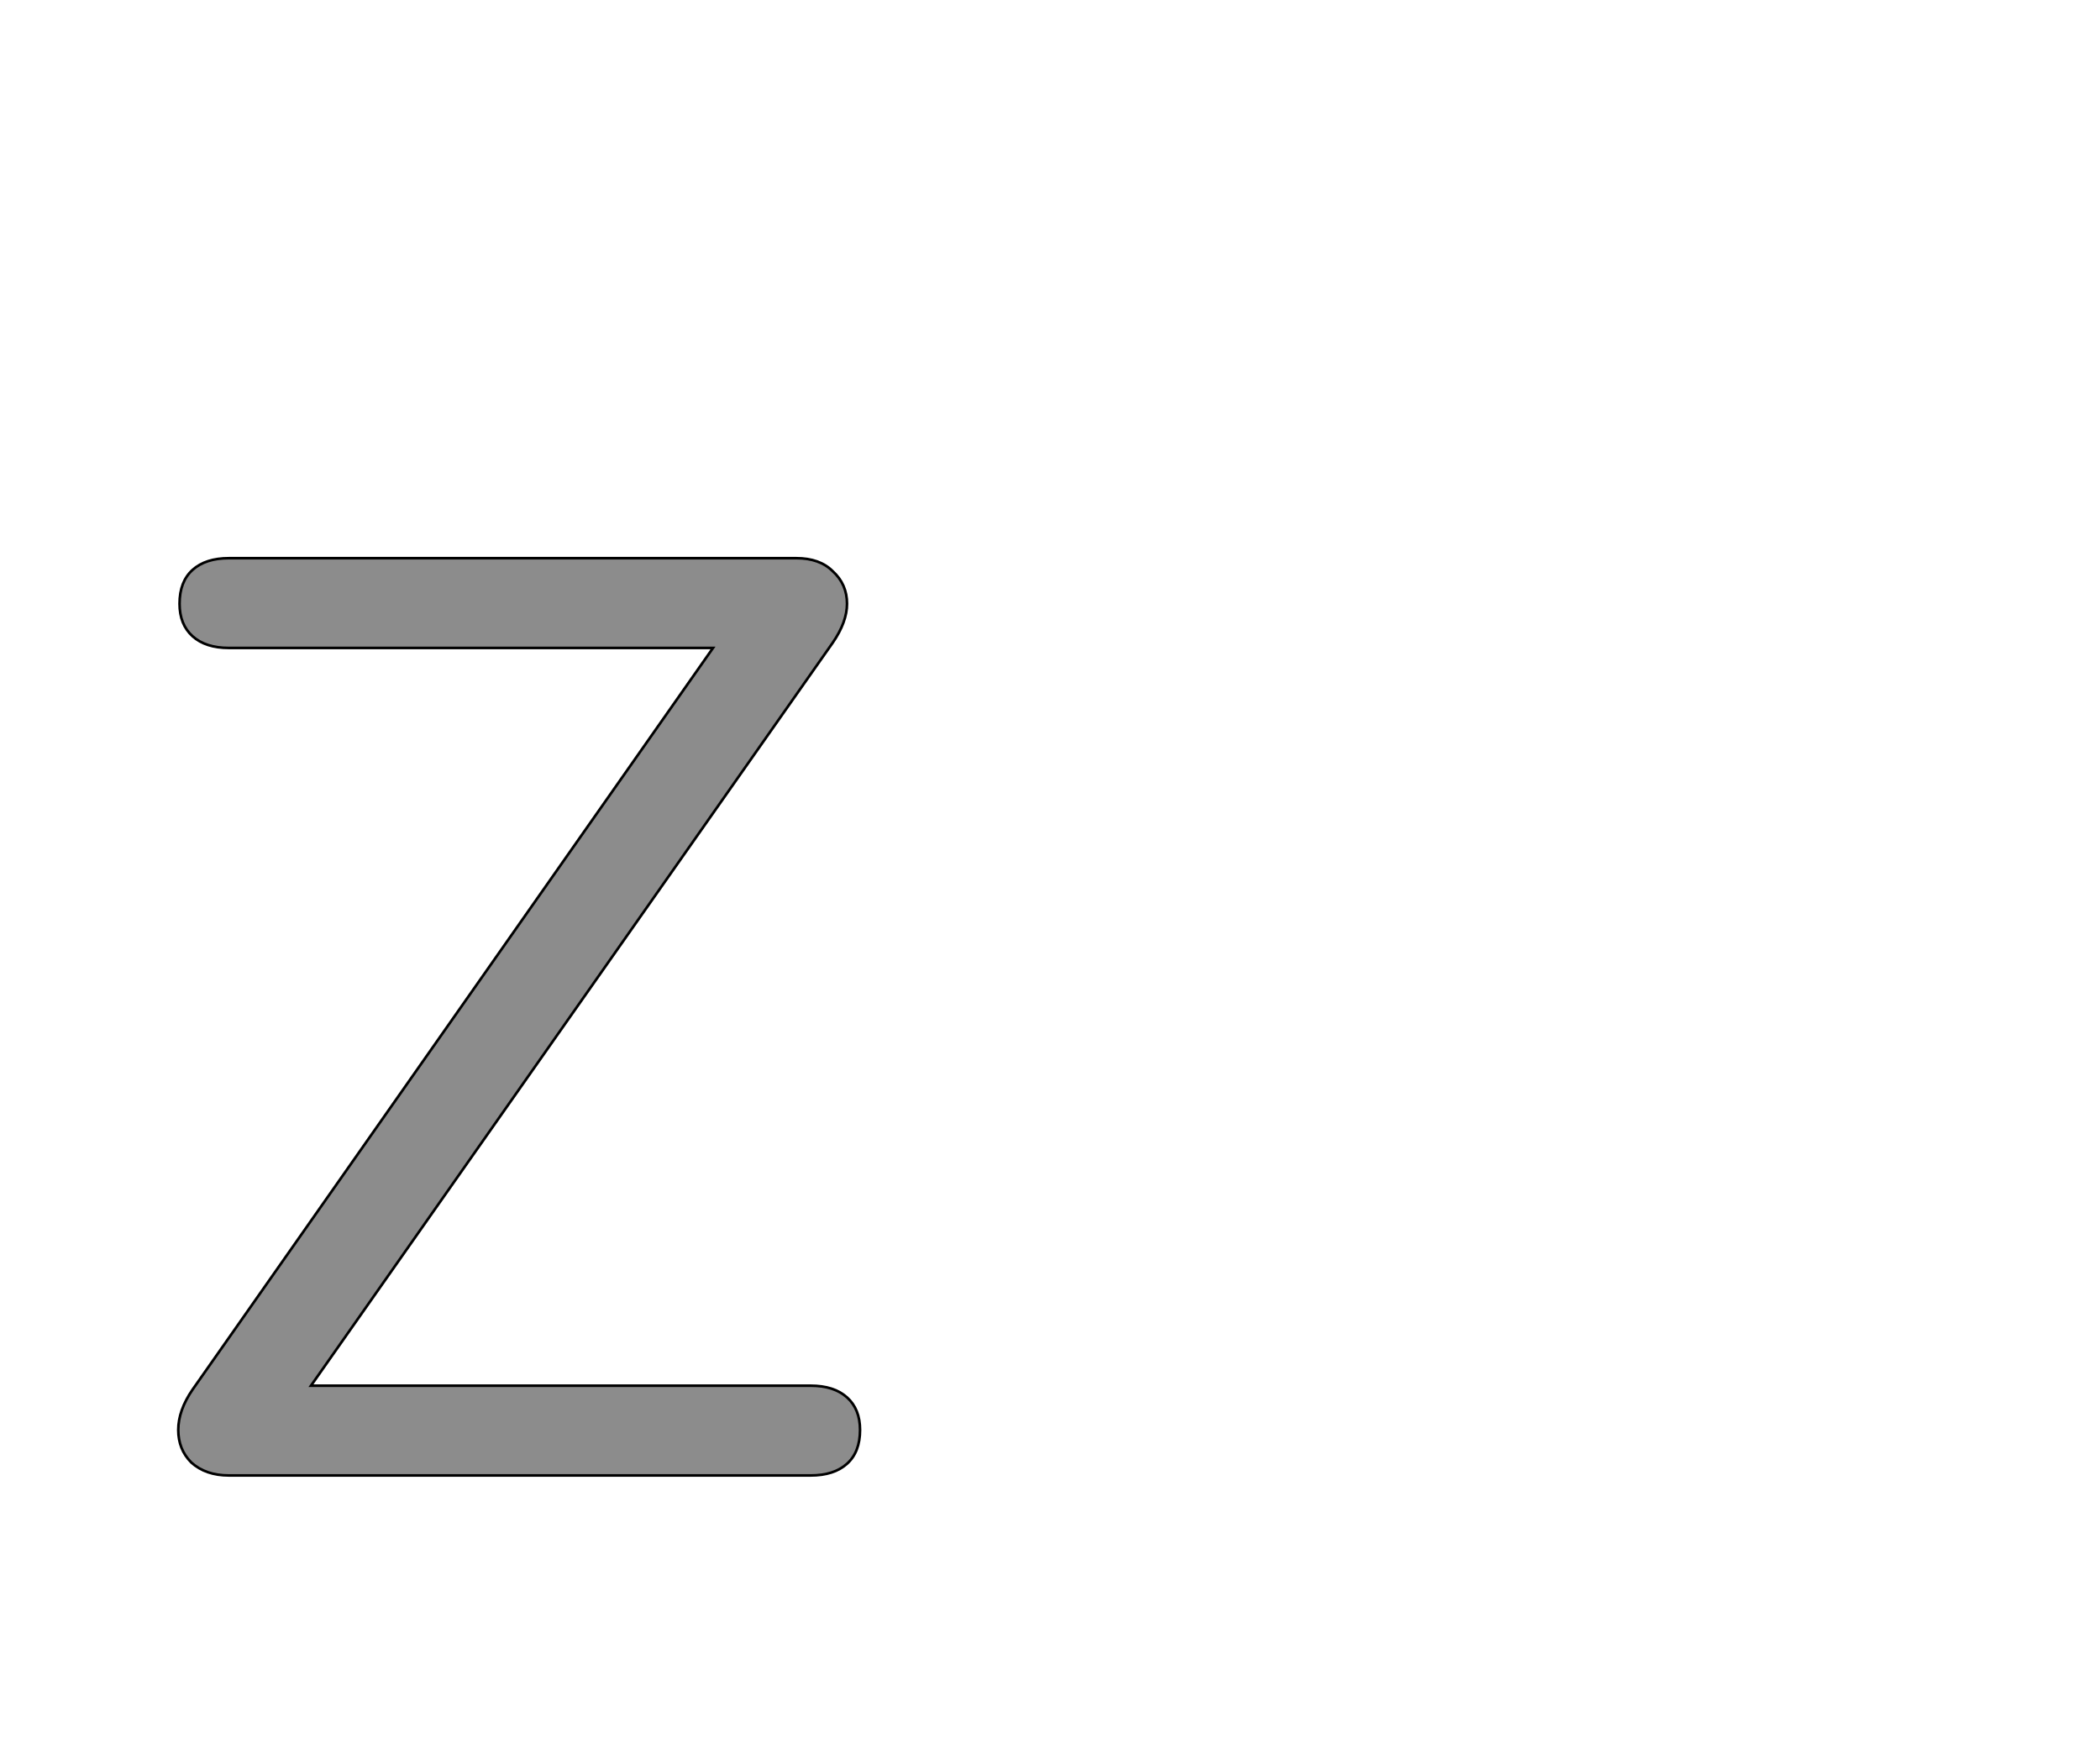 <!--
BEGIN METADATA

BBOX_X_MIN 37
BBOX_Y_MIN 0
BBOX_X_MAX 561
BBOX_Y_MAX 705
WIDTH 524
HEIGHT 705
H_BEARING_X 37
H_BEARING_Y 705
H_ADVANCE 590
V_BEARING_X -258
V_BEARING_Y 329
V_ADVANCE 1364
ORIGIN_X 0
ORIGIN_Y 0

END METADATA
-->

<svg width='1614px' height='1356px' xmlns='http://www.w3.org/2000/svg' version='1.1'>

 <!-- make sure glyph is visible within svg window -->
 <g fill-rule='nonzero'  transform='translate(100 1134)'>

  <!-- draw actual outline using lines and Bezier curves-->
  <path fill='black' stroke='black' fill-opacity='0.45'  stroke-width='2'  d='
 M 541,-69
 M 551,-60
 Q 561,-51 561,-35
 Q 561,-18 551,-9
 Q 541,0 523,0
 L 76,0
 Q 58,0 47,-10
 Q 37,-20 37,-35
 Q 37,-50 48,-66
 L 448,-636
 L 76,-636
 Q 58,-636 48,-645
 Q 38,-654 38,-670
 Q 38,-687 48,-696
 Q 58,-705 76,-705
 L 512,-705
 Q 530,-705 540,-695
 Q 551,-685 551,-670
 Q 551,-656 540,-640
 L 139,-69
 L 523,-69
 Q 541,-69 551,-60
 Z

  '/>
 </g>
</svg>
